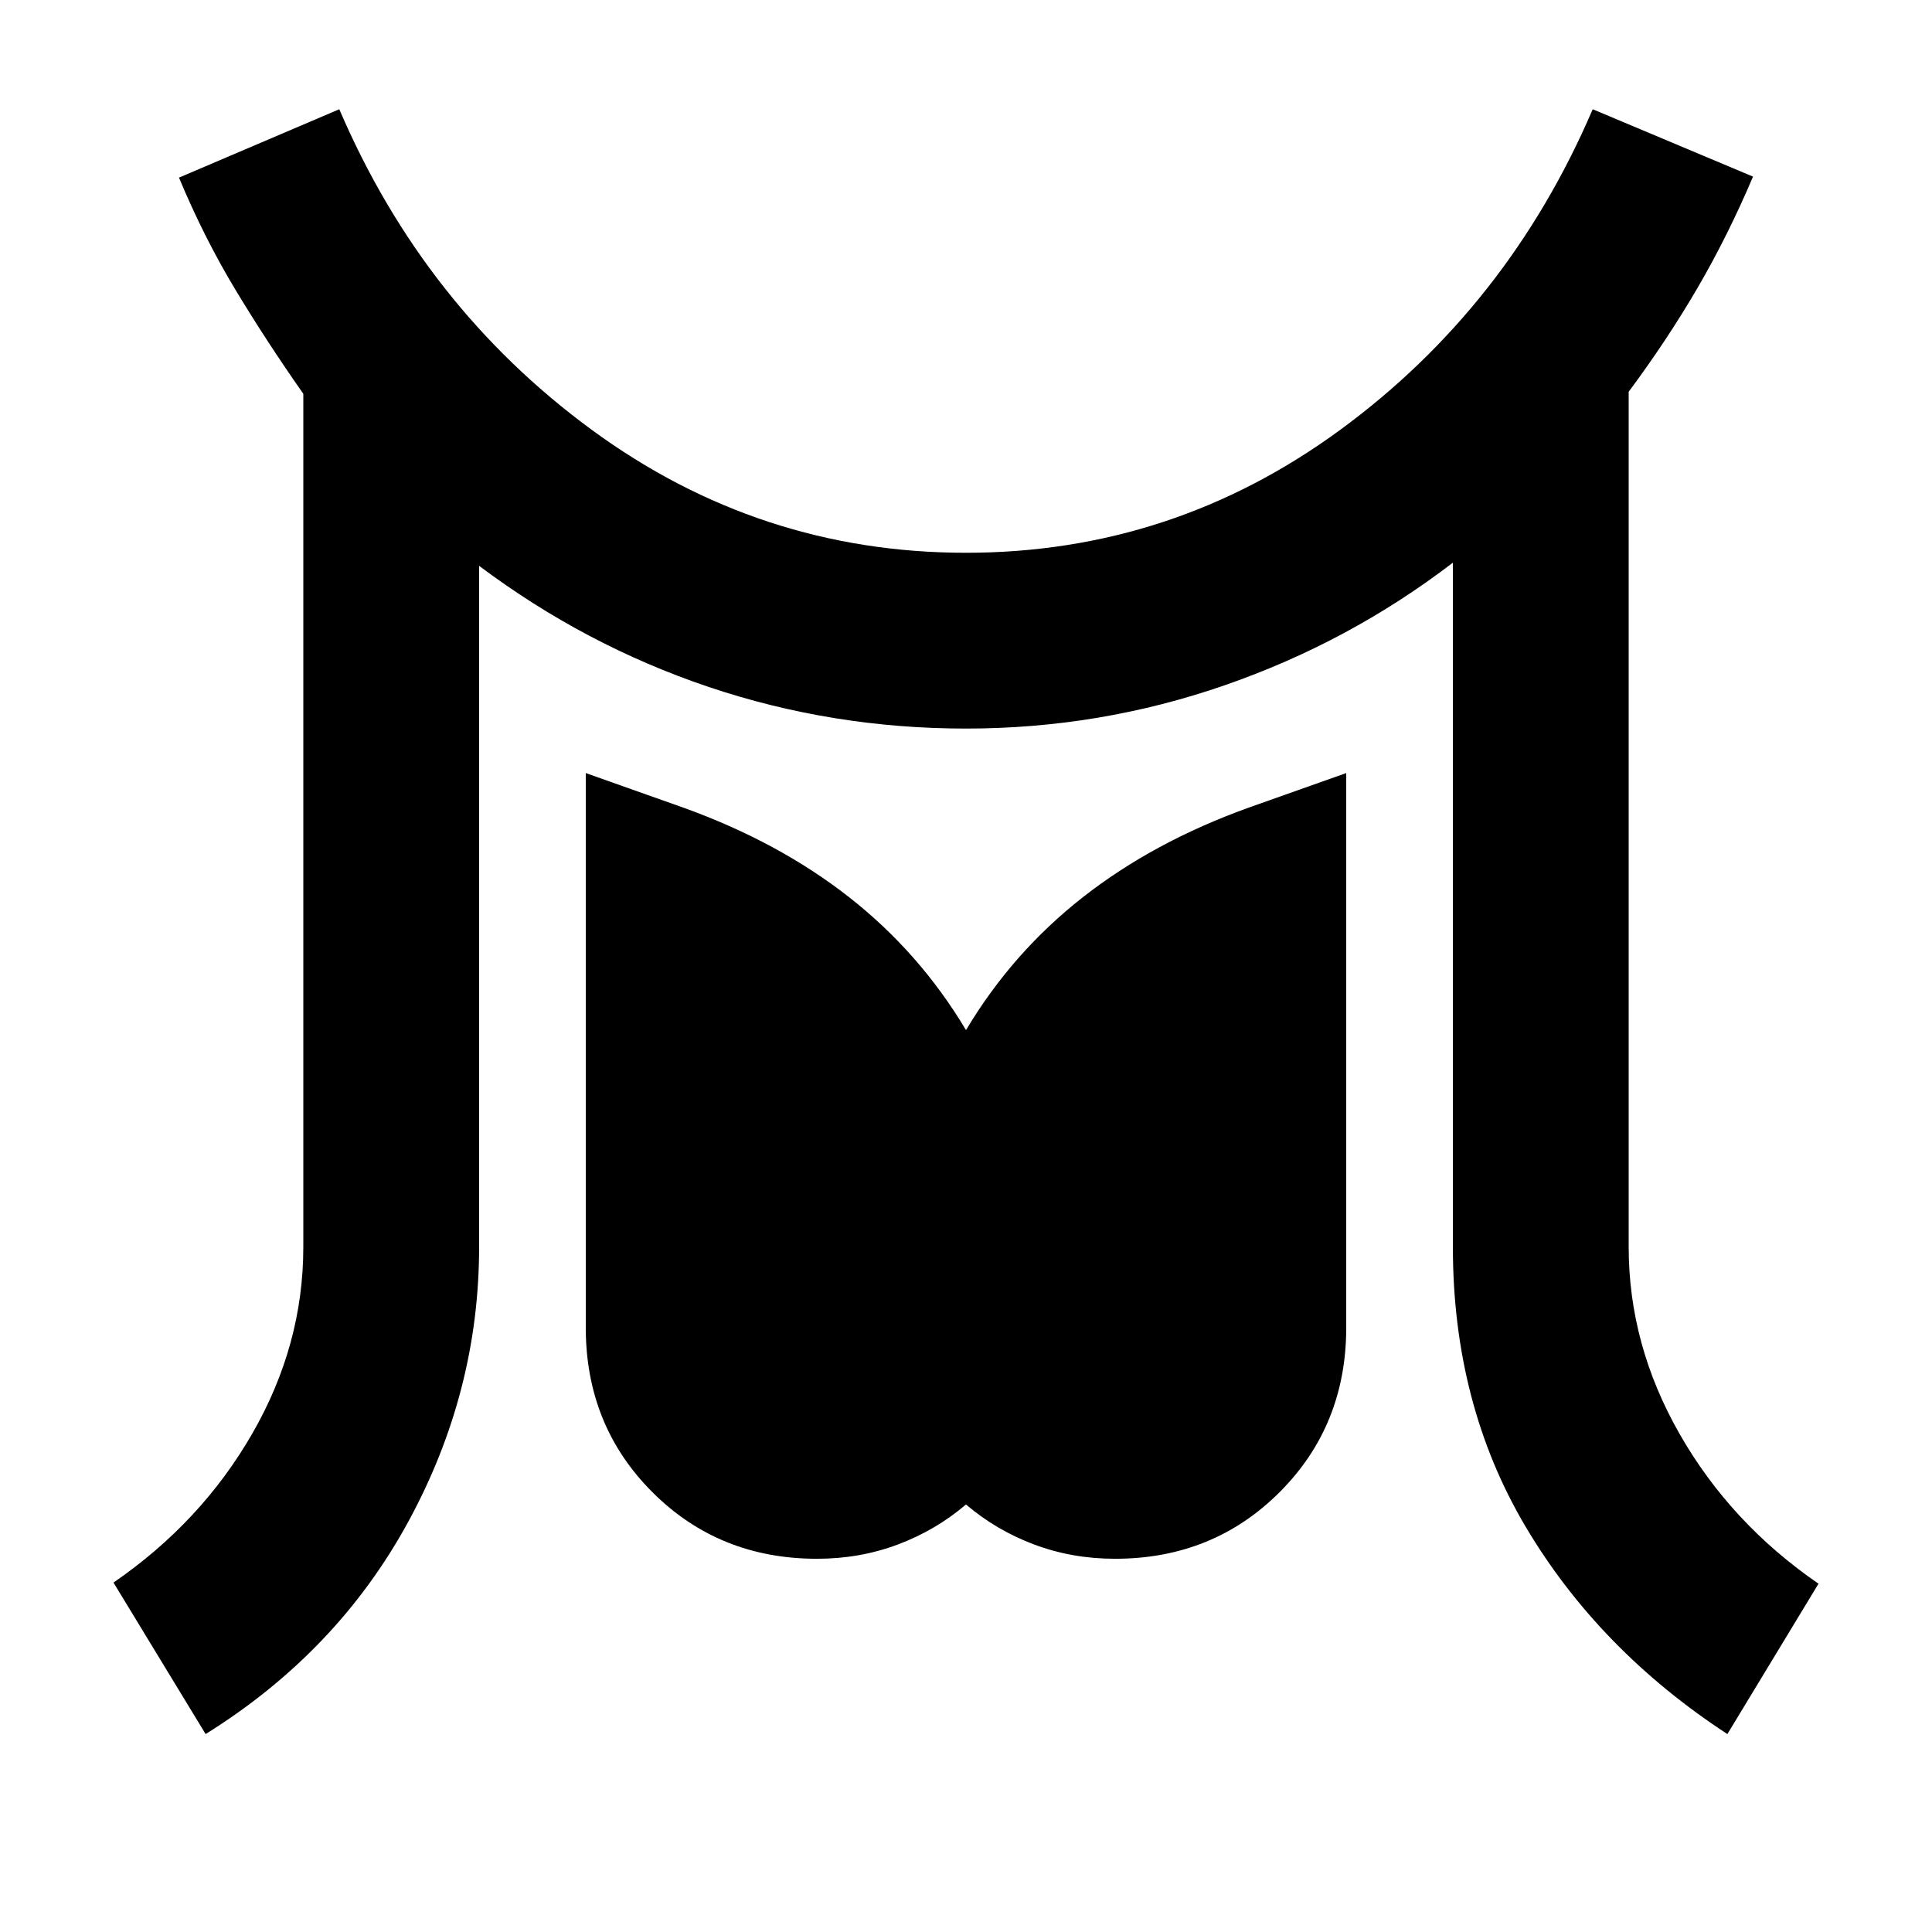 <svg xmlns="http://www.w3.org/2000/svg" height="20" viewBox="0 96 960 960" width="20"><path d="M102.173 957.653 56.39 882.37q43.631-30 68.978-74.055 25.348-44.054 25.348-92.663V291.673q-18.239-26-33.793-51.804-15.554-25.804-27.989-55.609l79.653-33.978q42.065 98.13 125.402 159.261 83.337 61.13 186.011 61.13 102.674 0 186.011-61.13 83.337-61.131 125.402-159.261l79.653 33.478q-12.435 29.305-27.457 55.109-15.021 25.804-34.325 51.804v424.979q0 48.609 25.347 92.946 25.348 44.337 68.979 74.337l-45.283 74.718q-63.848-41.761-100.12-102.826-36.272-61.065-36.272-139.175V375.587q-51.565 39.5-113.533 60.968Q546.435 458.022 480 458.022q-66.435 0-127.87-20.685-61.434-20.685-114.065-60.185v338.5q0 71.892-35.239 136.566T102.173 957.653Zm303.784-87.109q-48.696 0-81.794-33.098t-33.098-81.794V480.13l48.522 17.196q47.239 17 82.293 44.457 35.055 27.456 58.12 66.065 23.065-38.609 58.12-66.065 35.054-27.457 82.293-44.457l48.522-17.196v275.522q0 48.696-33.098 81.794t-81.794 33.098q-21.304 0-40.173-7.087Q495 856.37 480 843.566q-15 12.804-33.87 19.891-18.869 7.087-40.173 7.087Z"/></svg>